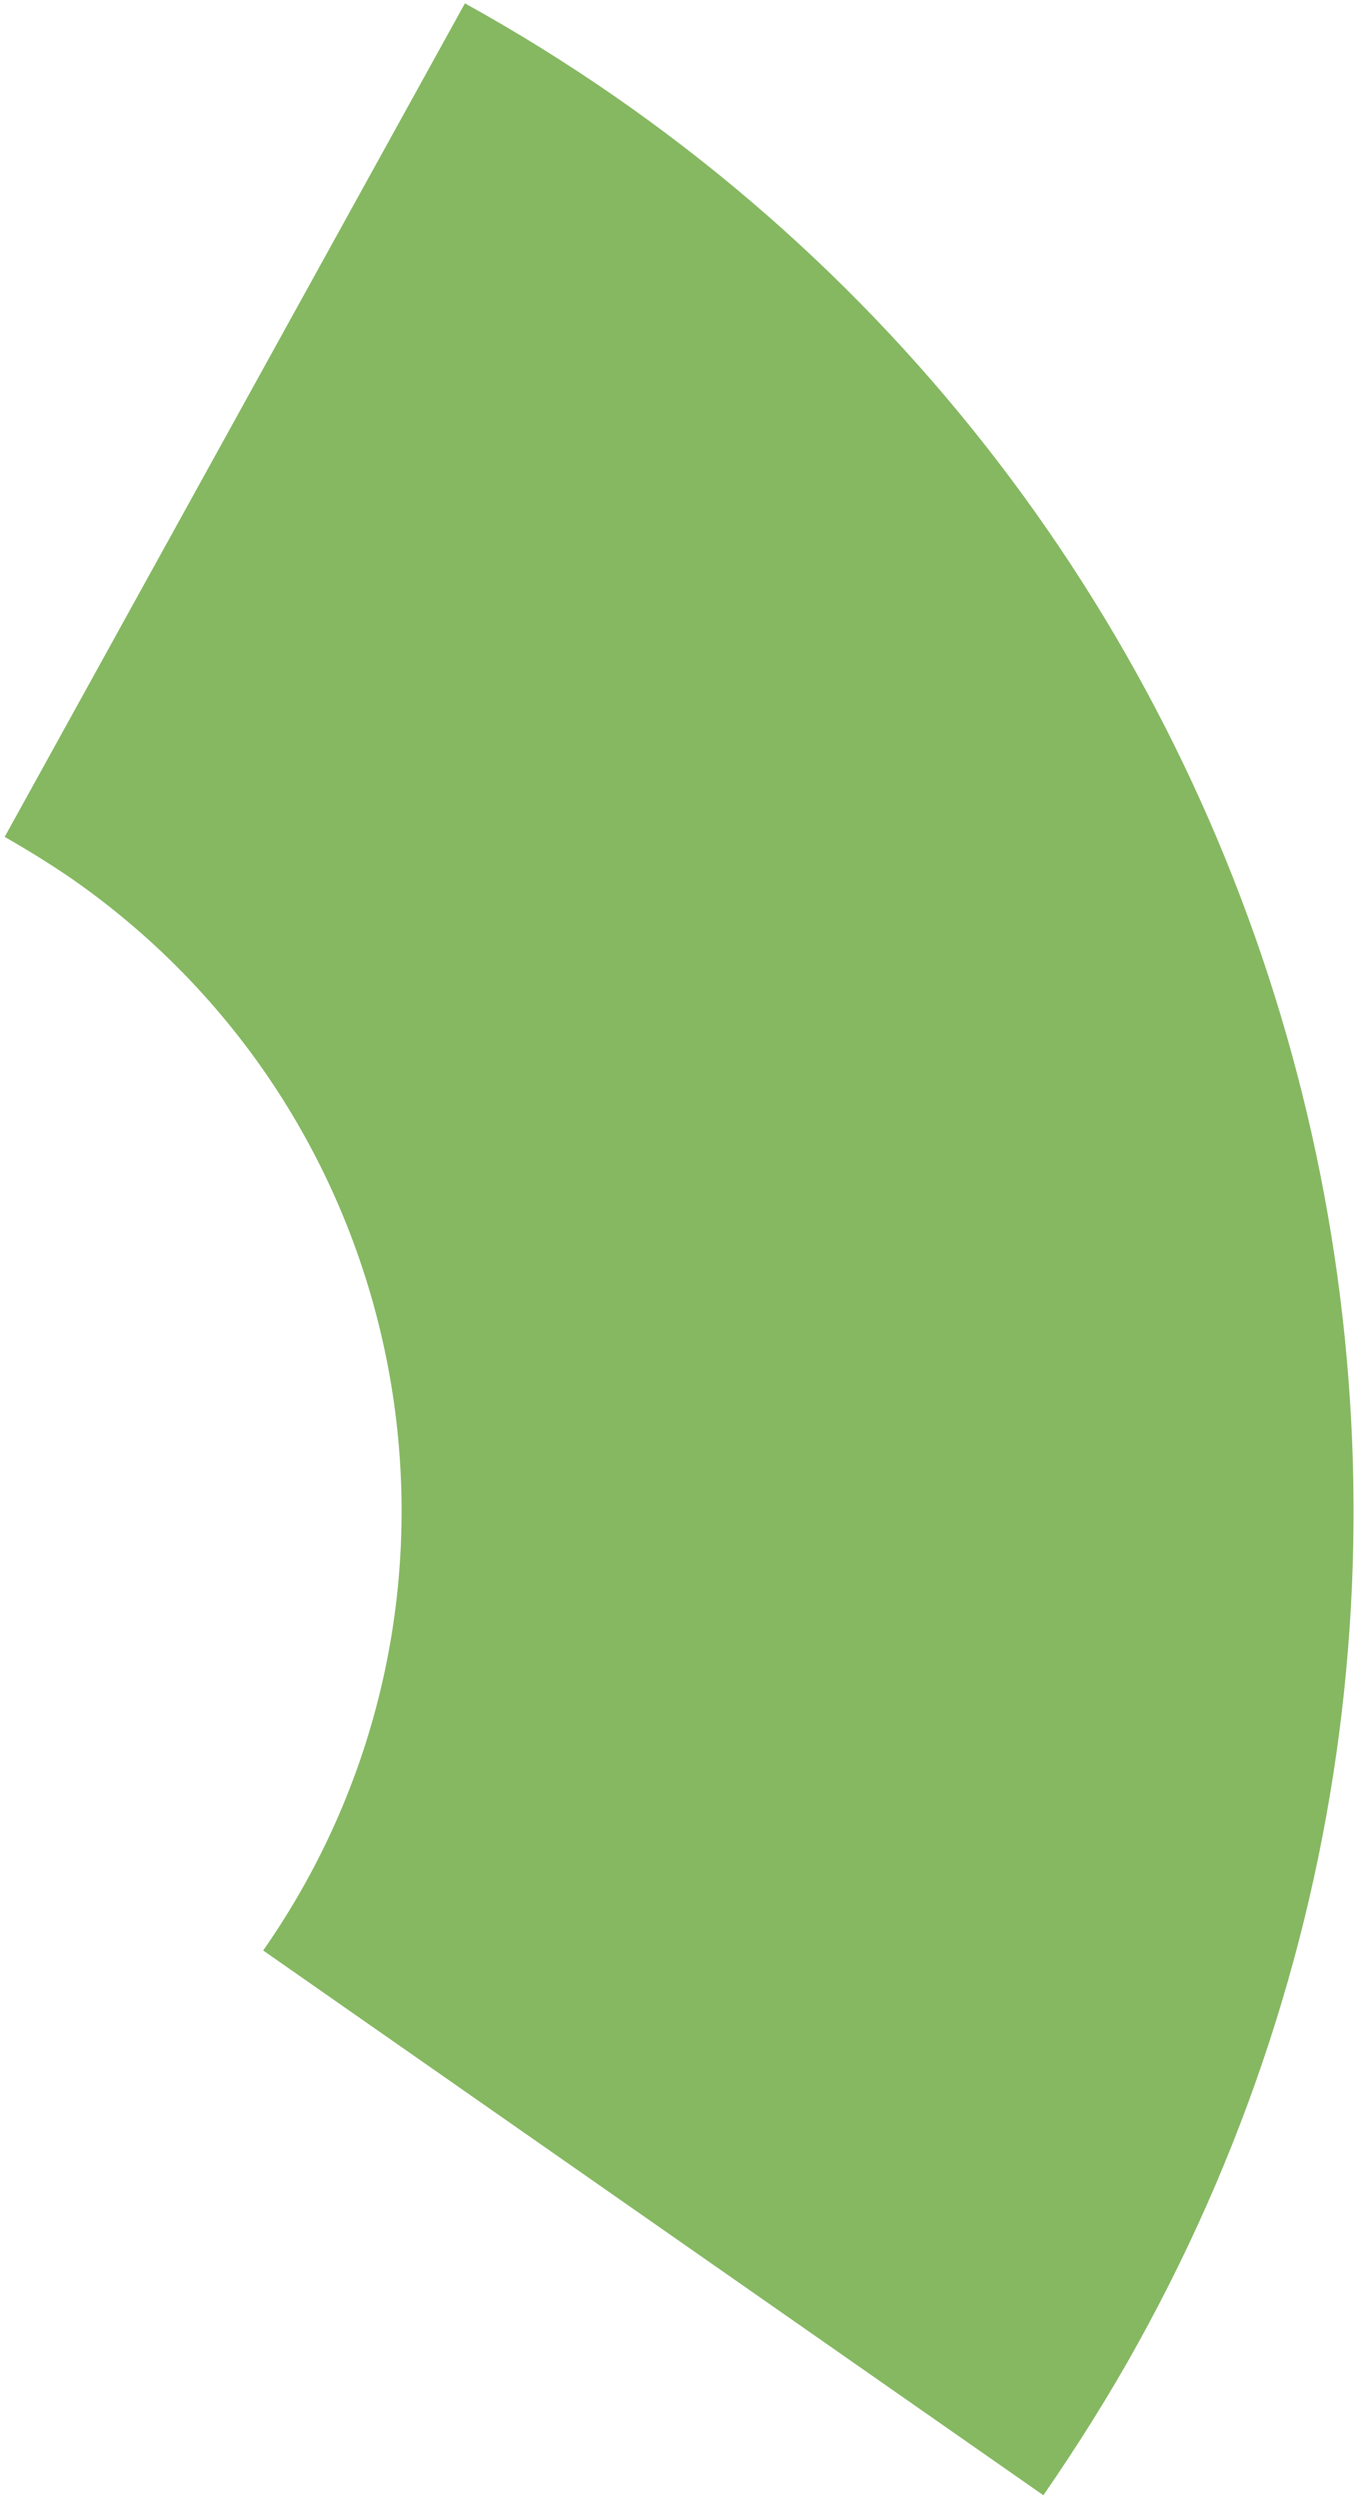<?xml version="1.0" encoding="UTF-8"?>
<svg width="203px" height="374px" viewBox="0 0 203 374" version="1.1" xmlns="http://www.w3.org/2000/svg" xmlns:xlink="http://www.w3.org/1999/xlink">
    <!-- Generator: Sketch 52.1 (67048) - http://www.bohemiancoding.com/sketch -->
    <title>XMLID_5_</title>
    <desc>Created with Sketch.</desc>
    <g id="Page-1" stroke="none" stroke-width="1" fill="none" fill-rule="evenodd">
        <path d="M0.7,125.2 L69.6,0.5 C194.1,69.3 239.3,226 170.4,350.5 C166.1,358.3 161.3,365.9 156.2,373.3 L39.4,291.8 C75.8,239.7 63,167.9 10.8,131.5 C7.6,129.3 4.2,127.2 0.7,125.2 Z" id="XMLID_5_" fill="#85B861"></path>
    </g>
</svg>